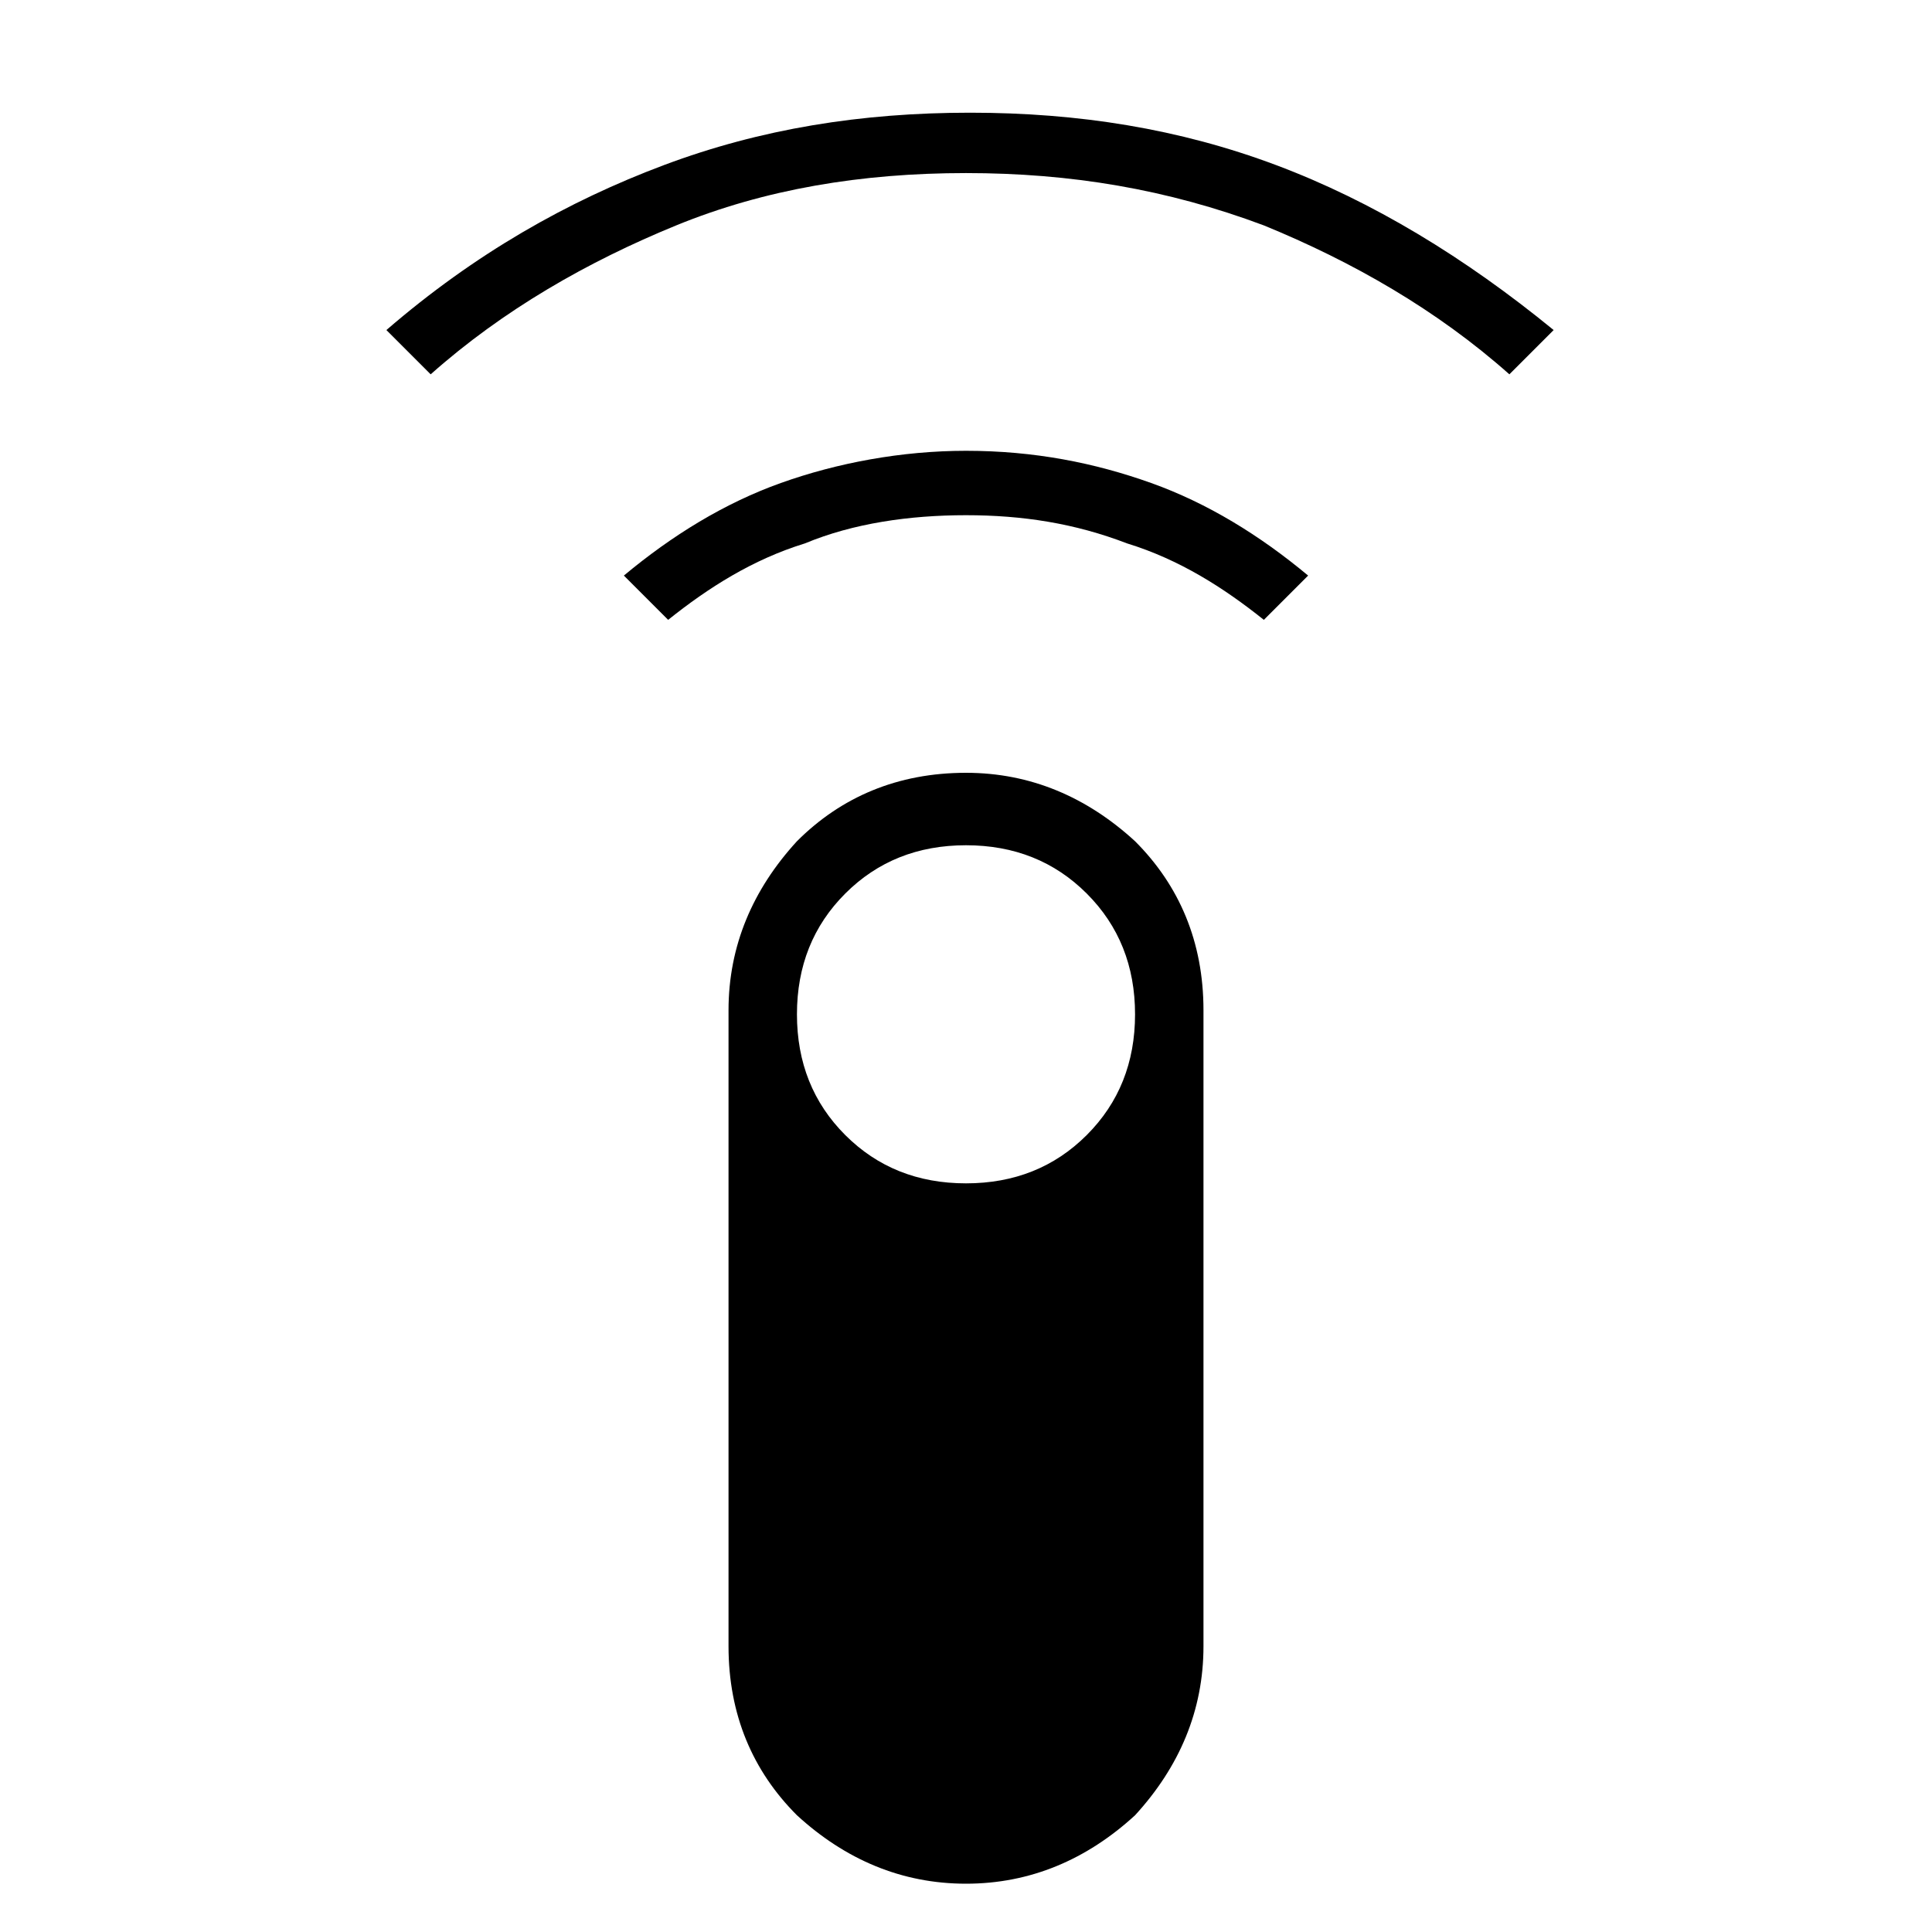 <?xml version="1.0" encoding="utf-8"?>
<!-- Generator: Adobe Illustrator 26.3.1, SVG Export Plug-In . SVG Version: 6.00 Build 0)  -->
<svg version="1.1" id="Слой_1" xmlns="http://www.w3.org/2000/svg" xmlns:xlink="http://www.w3.org/1999/xlink" x="0px" y="0px"
	 viewBox="0 0 48 48" style="enable-background:new 0 0 48 48;" xml:space="preserve">
<path d="M10.7,9.3L9.6,8.2c2.2-1.9,4.5-3.2,6.9-4.1s4.9-1.3,7.6-1.3s5.2,0.4,7.6,1.3s4.7,2.3,6.9,4.1l-1.1,1.1
	c-1.8-1.6-3.9-2.8-6.1-3.7C29,4.7,26.6,4.3,24,4.3s-5,0.4-7.2,1.3S12.5,7.7,10.7,9.3z M16.6,15.4l-1.1-1.1c1.2-1,2.5-1.8,3.9-2.3
	s3-0.8,4.6-0.8c1.7,0,3.2,0.3,4.6,0.8s2.7,1.3,3.9,2.3l-1.1,1.1c-1-0.8-2.1-1.5-3.4-1.9c-1.3-0.5-2.6-0.7-4-0.7s-2.8,0.2-4,0.7
	C18.7,13.9,17.6,14.6,16.6,15.4z M24,46.8c-1.6,0-3-0.6-4.2-1.7c-1.1-1.1-1.7-2.5-1.7-4.2V25.1c0-1.6,0.6-3,1.7-4.2
	c1.1-1.1,2.5-1.7,4.2-1.7c1.6,0,3,0.6,4.2,1.7c1.1,1.1,1.7,2.5,1.7,4.2v15.8c0,1.6-0.6,3-1.7,4.2C27,46.2,25.6,46.8,24,46.8z
	 M24,29.4c1.2,0,2.2-0.4,3-1.2c0.8-0.8,1.2-1.8,1.2-3s-0.4-2.2-1.2-3c-0.8-0.8-1.8-1.2-3-1.2s-2.2,0.4-3,1.2c-0.8,0.8-1.2,1.8-1.2,3
	s0.4,2.2,1.2,3C21.8,29,22.8,29.4,24,29.4z"/>
</svg>

